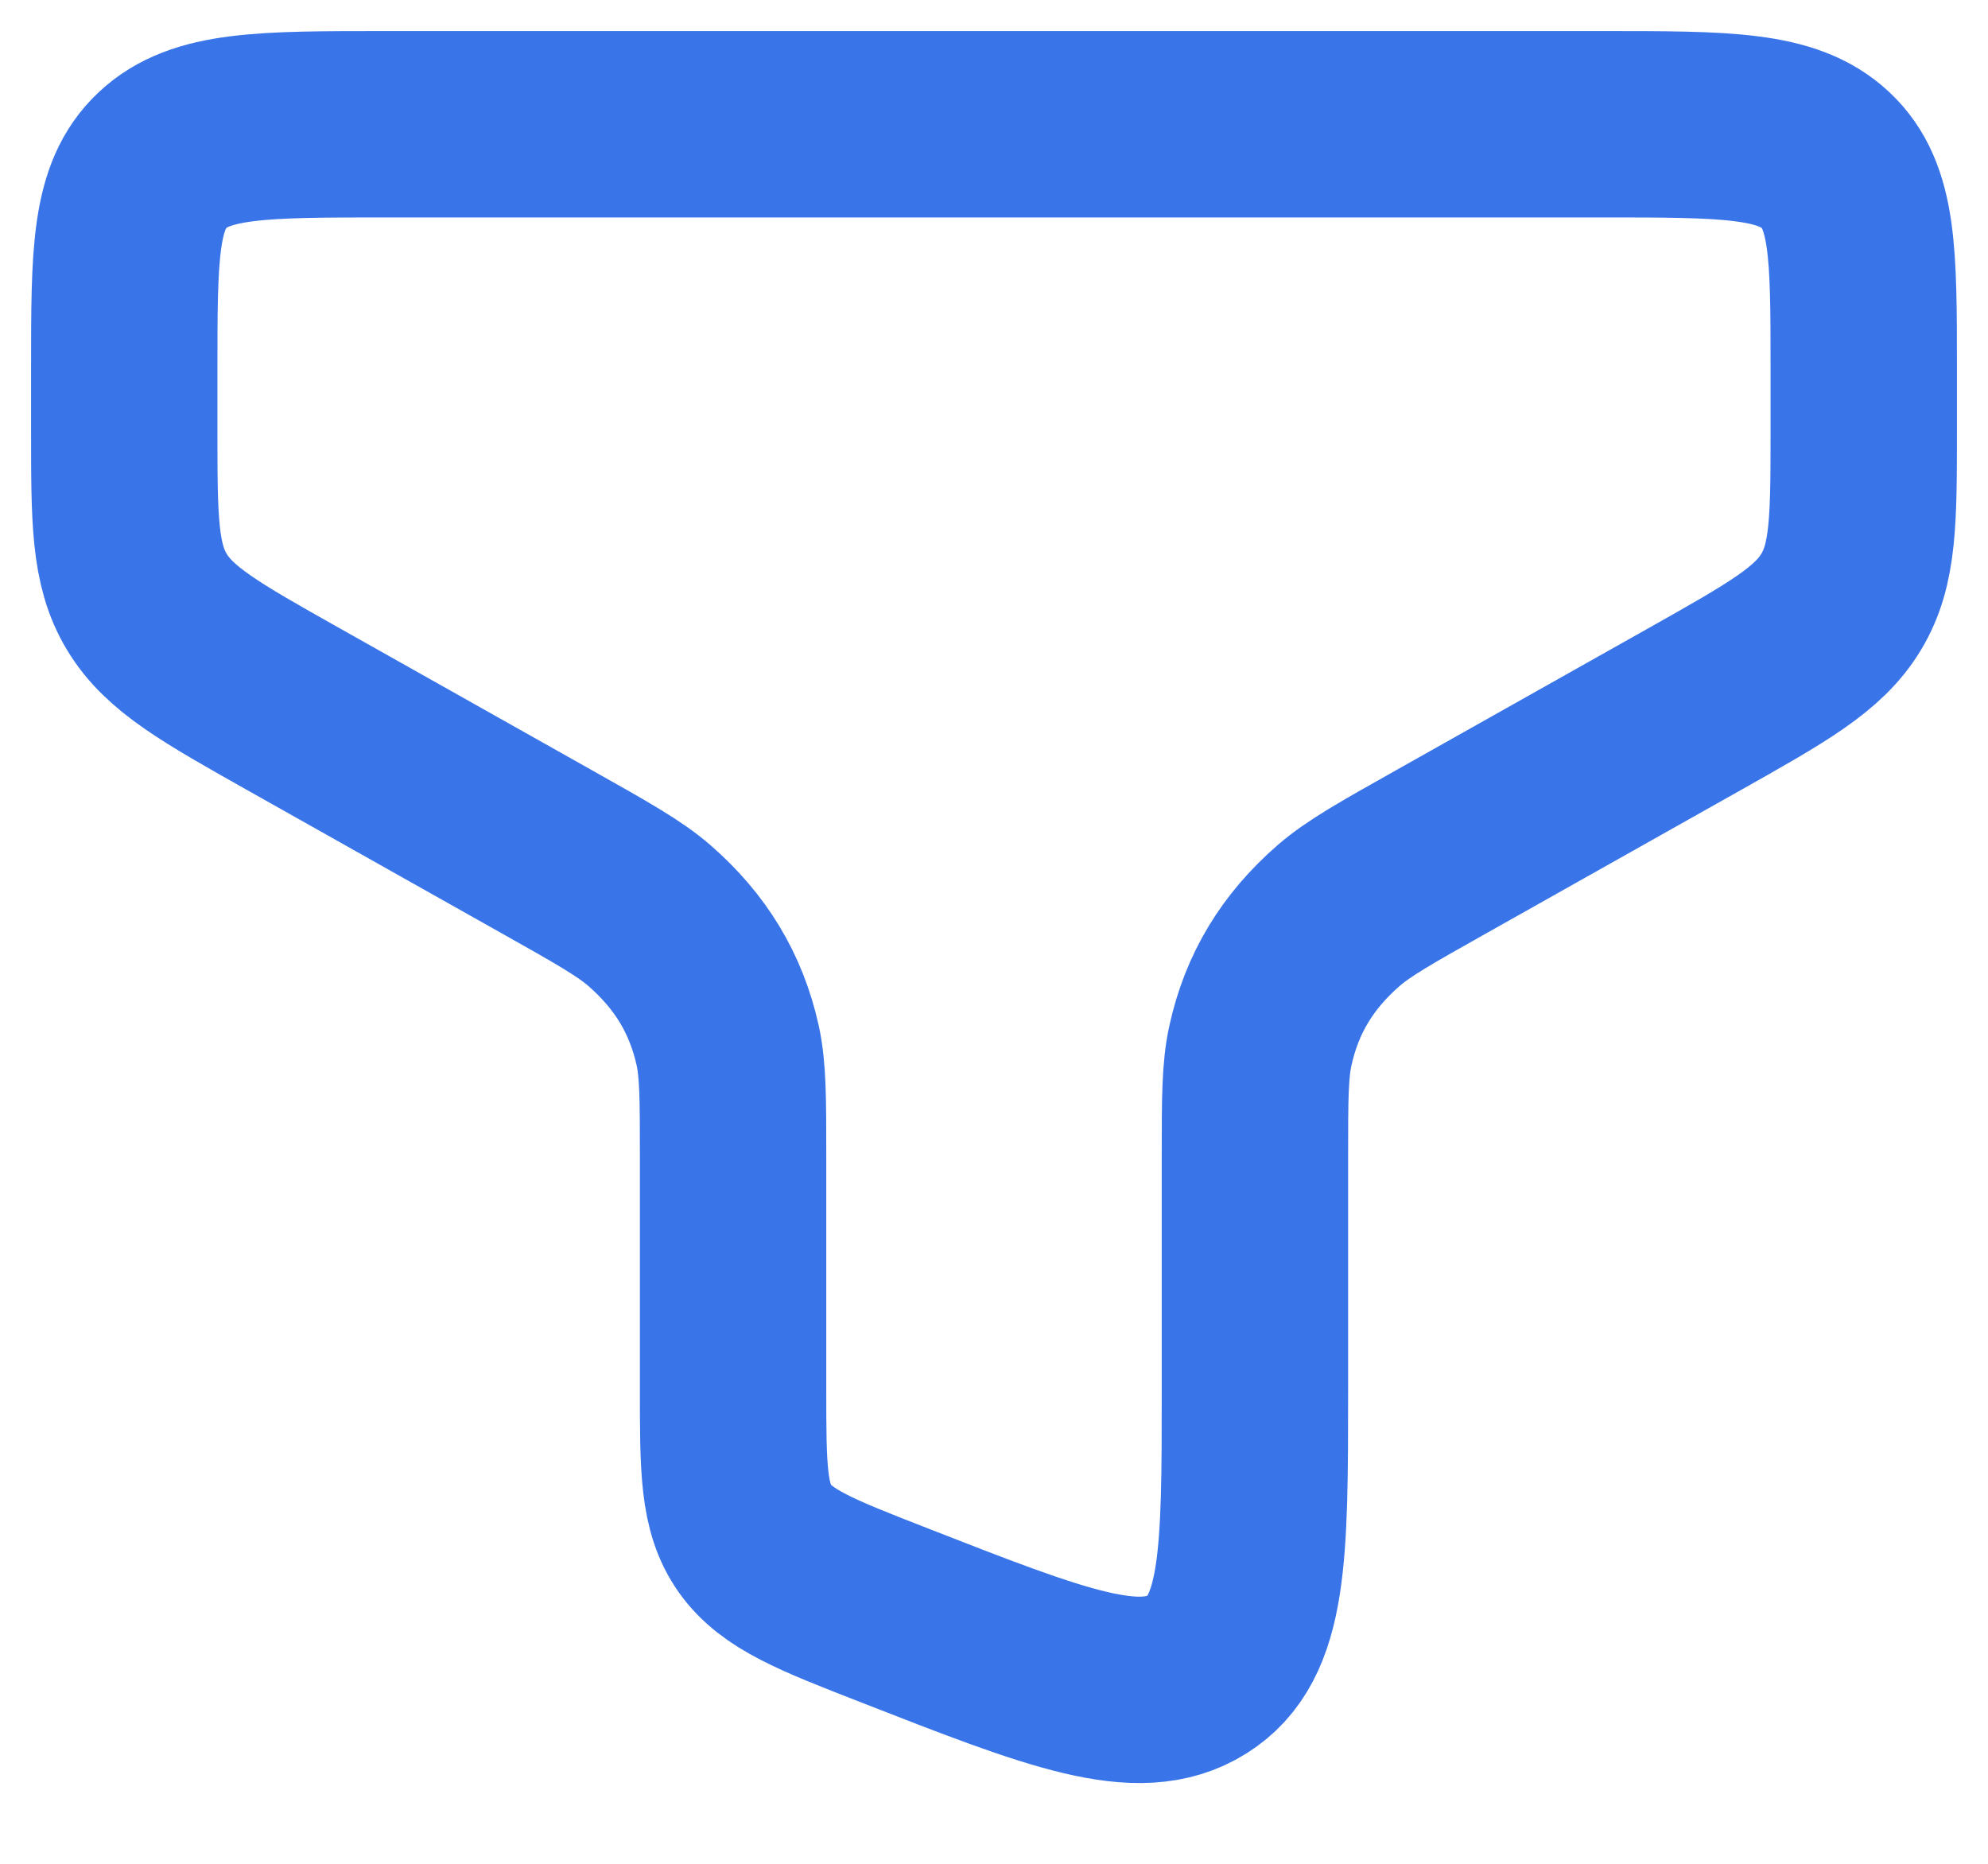 <svg width="16" height="15" viewBox="0 0 16 15" fill="none" xmlns="http://www.w3.org/2000/svg">
<path d="M12.9 1H3.1C2.11 1 1.615 1 1.308 1.289C1 1.577 1 2.041 1 2.97V3.453C1 4.18 1 4.543 1.182 4.844C1.363 5.145 1.695 5.332 2.359 5.706L4.399 6.854C4.844 7.104 5.067 7.23 5.226 7.368C5.558 7.657 5.763 7.995 5.856 8.411C5.9 8.611 5.9 8.844 5.9 9.311L5.9 11.18C5.9 11.816 5.9 12.135 6.076 12.383C6.253 12.631 6.566 12.754 7.192 12.998C8.507 13.512 9.165 13.77 9.632 13.477C10.1 13.185 10.1 12.516 10.1 11.18V9.311C10.1 8.844 10.1 8.611 10.145 8.411C10.237 7.995 10.442 7.657 10.774 7.368C10.933 7.23 11.156 7.104 11.601 6.854L13.641 5.706C14.305 5.332 14.637 5.145 14.818 4.844C15 4.543 15 4.18 15 3.453V2.97C15 2.041 15 1.577 14.693 1.289C14.385 1 13.89 1 12.9 1Z" stroke="#3975E9" stroke-width="1.5"/>
</svg>
